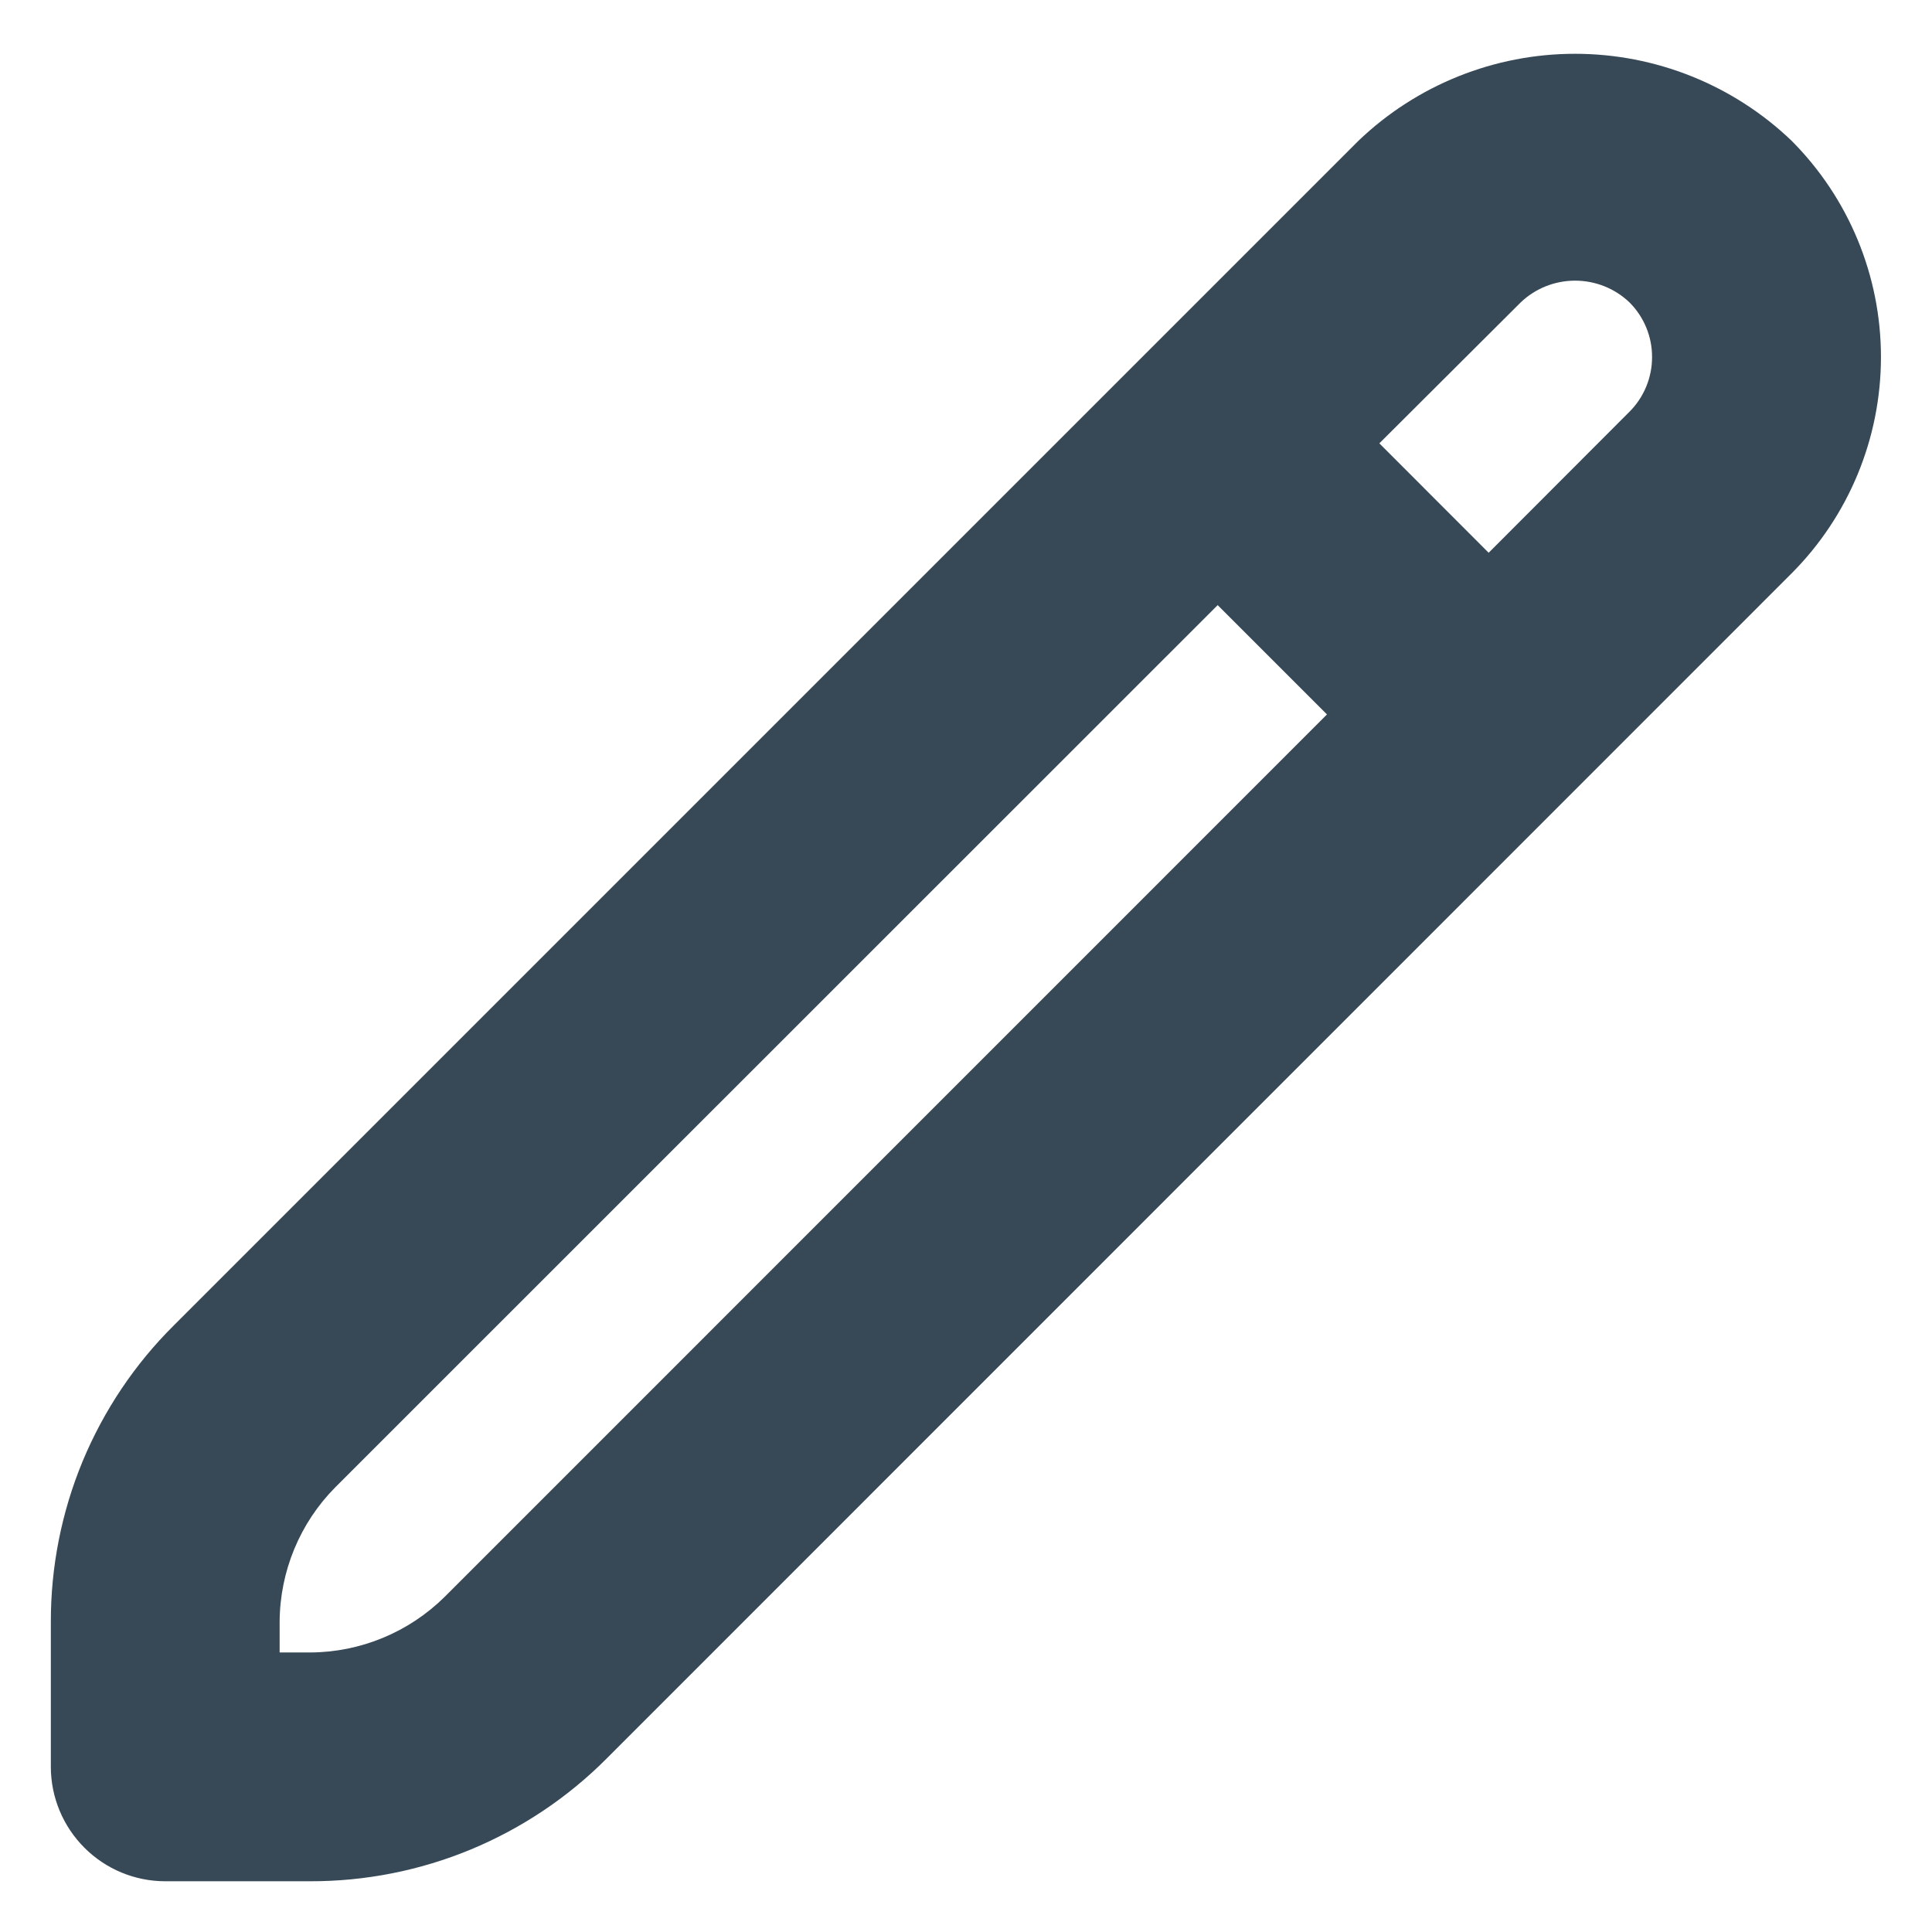 <svg width="19" height="19" viewBox="0 0 19 19" fill="none" xmlns="http://www.w3.org/2000/svg">
<path d="M17.618 1.383C17.045 0.835 16.282 0.529 15.489 0.529C14.697 0.529 13.934 0.835 13.361 1.383L1.708 13.036C1.324 13.417 1.02 13.872 0.812 14.372C0.605 14.873 0.499 15.409 0.5 15.951V17.376C0.5 17.674 0.619 17.96 0.83 18.171C1.04 18.382 1.327 18.501 1.625 18.501H3.05C3.592 18.502 4.129 18.396 4.629 18.189C5.13 17.981 5.585 17.677 5.967 17.293L17.618 5.64C18.182 5.075 18.498 4.309 18.498 3.511C18.498 2.713 18.182 1.948 17.618 1.383V1.383ZM4.375 15.702C4.022 16.052 3.546 16.249 3.05 16.251H2.75V15.951C2.752 15.454 2.949 14.977 3.299 14.625L11.975 5.951L13.05 7.026L4.375 15.702ZM16.025 4.049L14.64 5.436L13.565 4.36L14.953 2.976C15.097 2.837 15.29 2.76 15.49 2.76C15.69 2.76 15.883 2.837 16.027 2.976C16.169 3.119 16.248 3.312 16.247 3.513C16.247 3.714 16.167 3.907 16.025 4.049V4.049Z" fill="#374957"/>
</svg>
